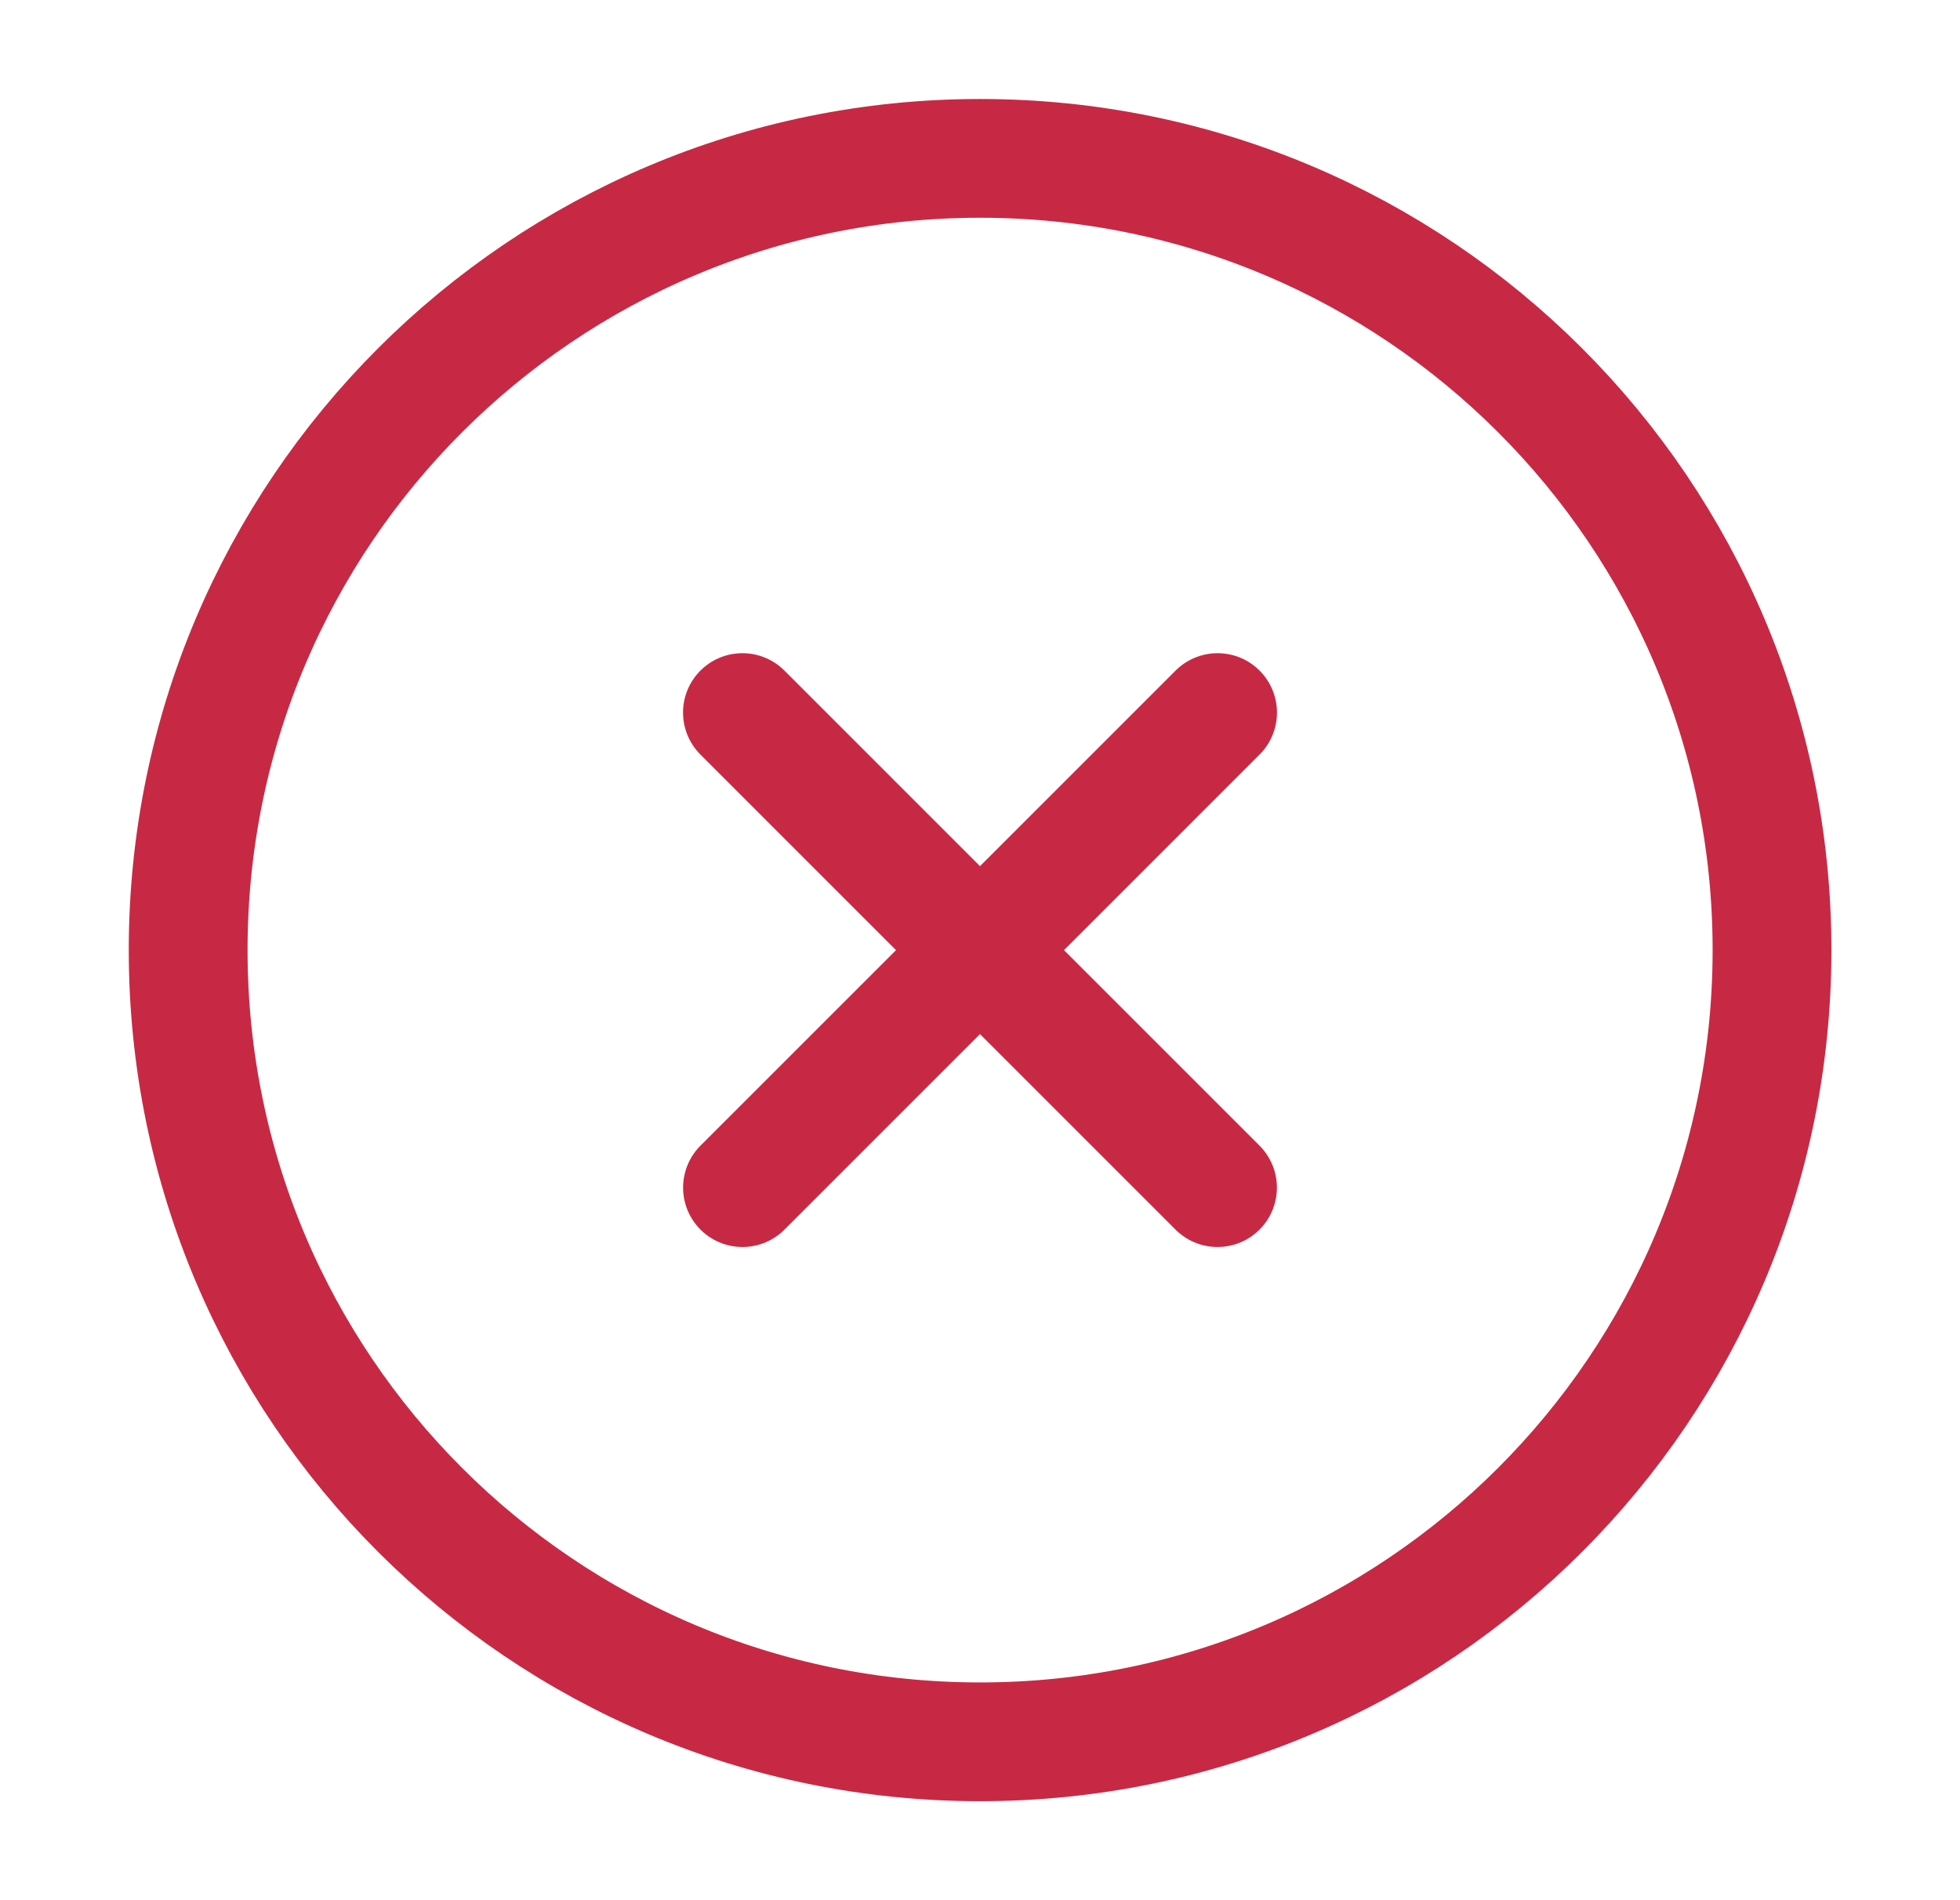 <svg width="33" height="32" viewBox="0 0 33 32" fill="none" xmlns="http://www.w3.org/2000/svg">
    <path d="M29.835 16C29.835 8.636 23.865 2.667 16.501 2.667C9.137 2.667 3.168 8.636 3.168 16C3.168 23.364 9.137 29.333 16.501 29.333C23.865 29.333 29.835 23.364 29.835 16Z"
          stroke="#C72944" stroke-width="2" stroke-linecap="round" stroke-linejoin="round"/>
    <path d="M20.499 20L12.5 12M12.501 20L20.5 12" stroke="#C72944" stroke-width="2" stroke-linecap="round"
          stroke-linejoin="round"/>
</svg>
